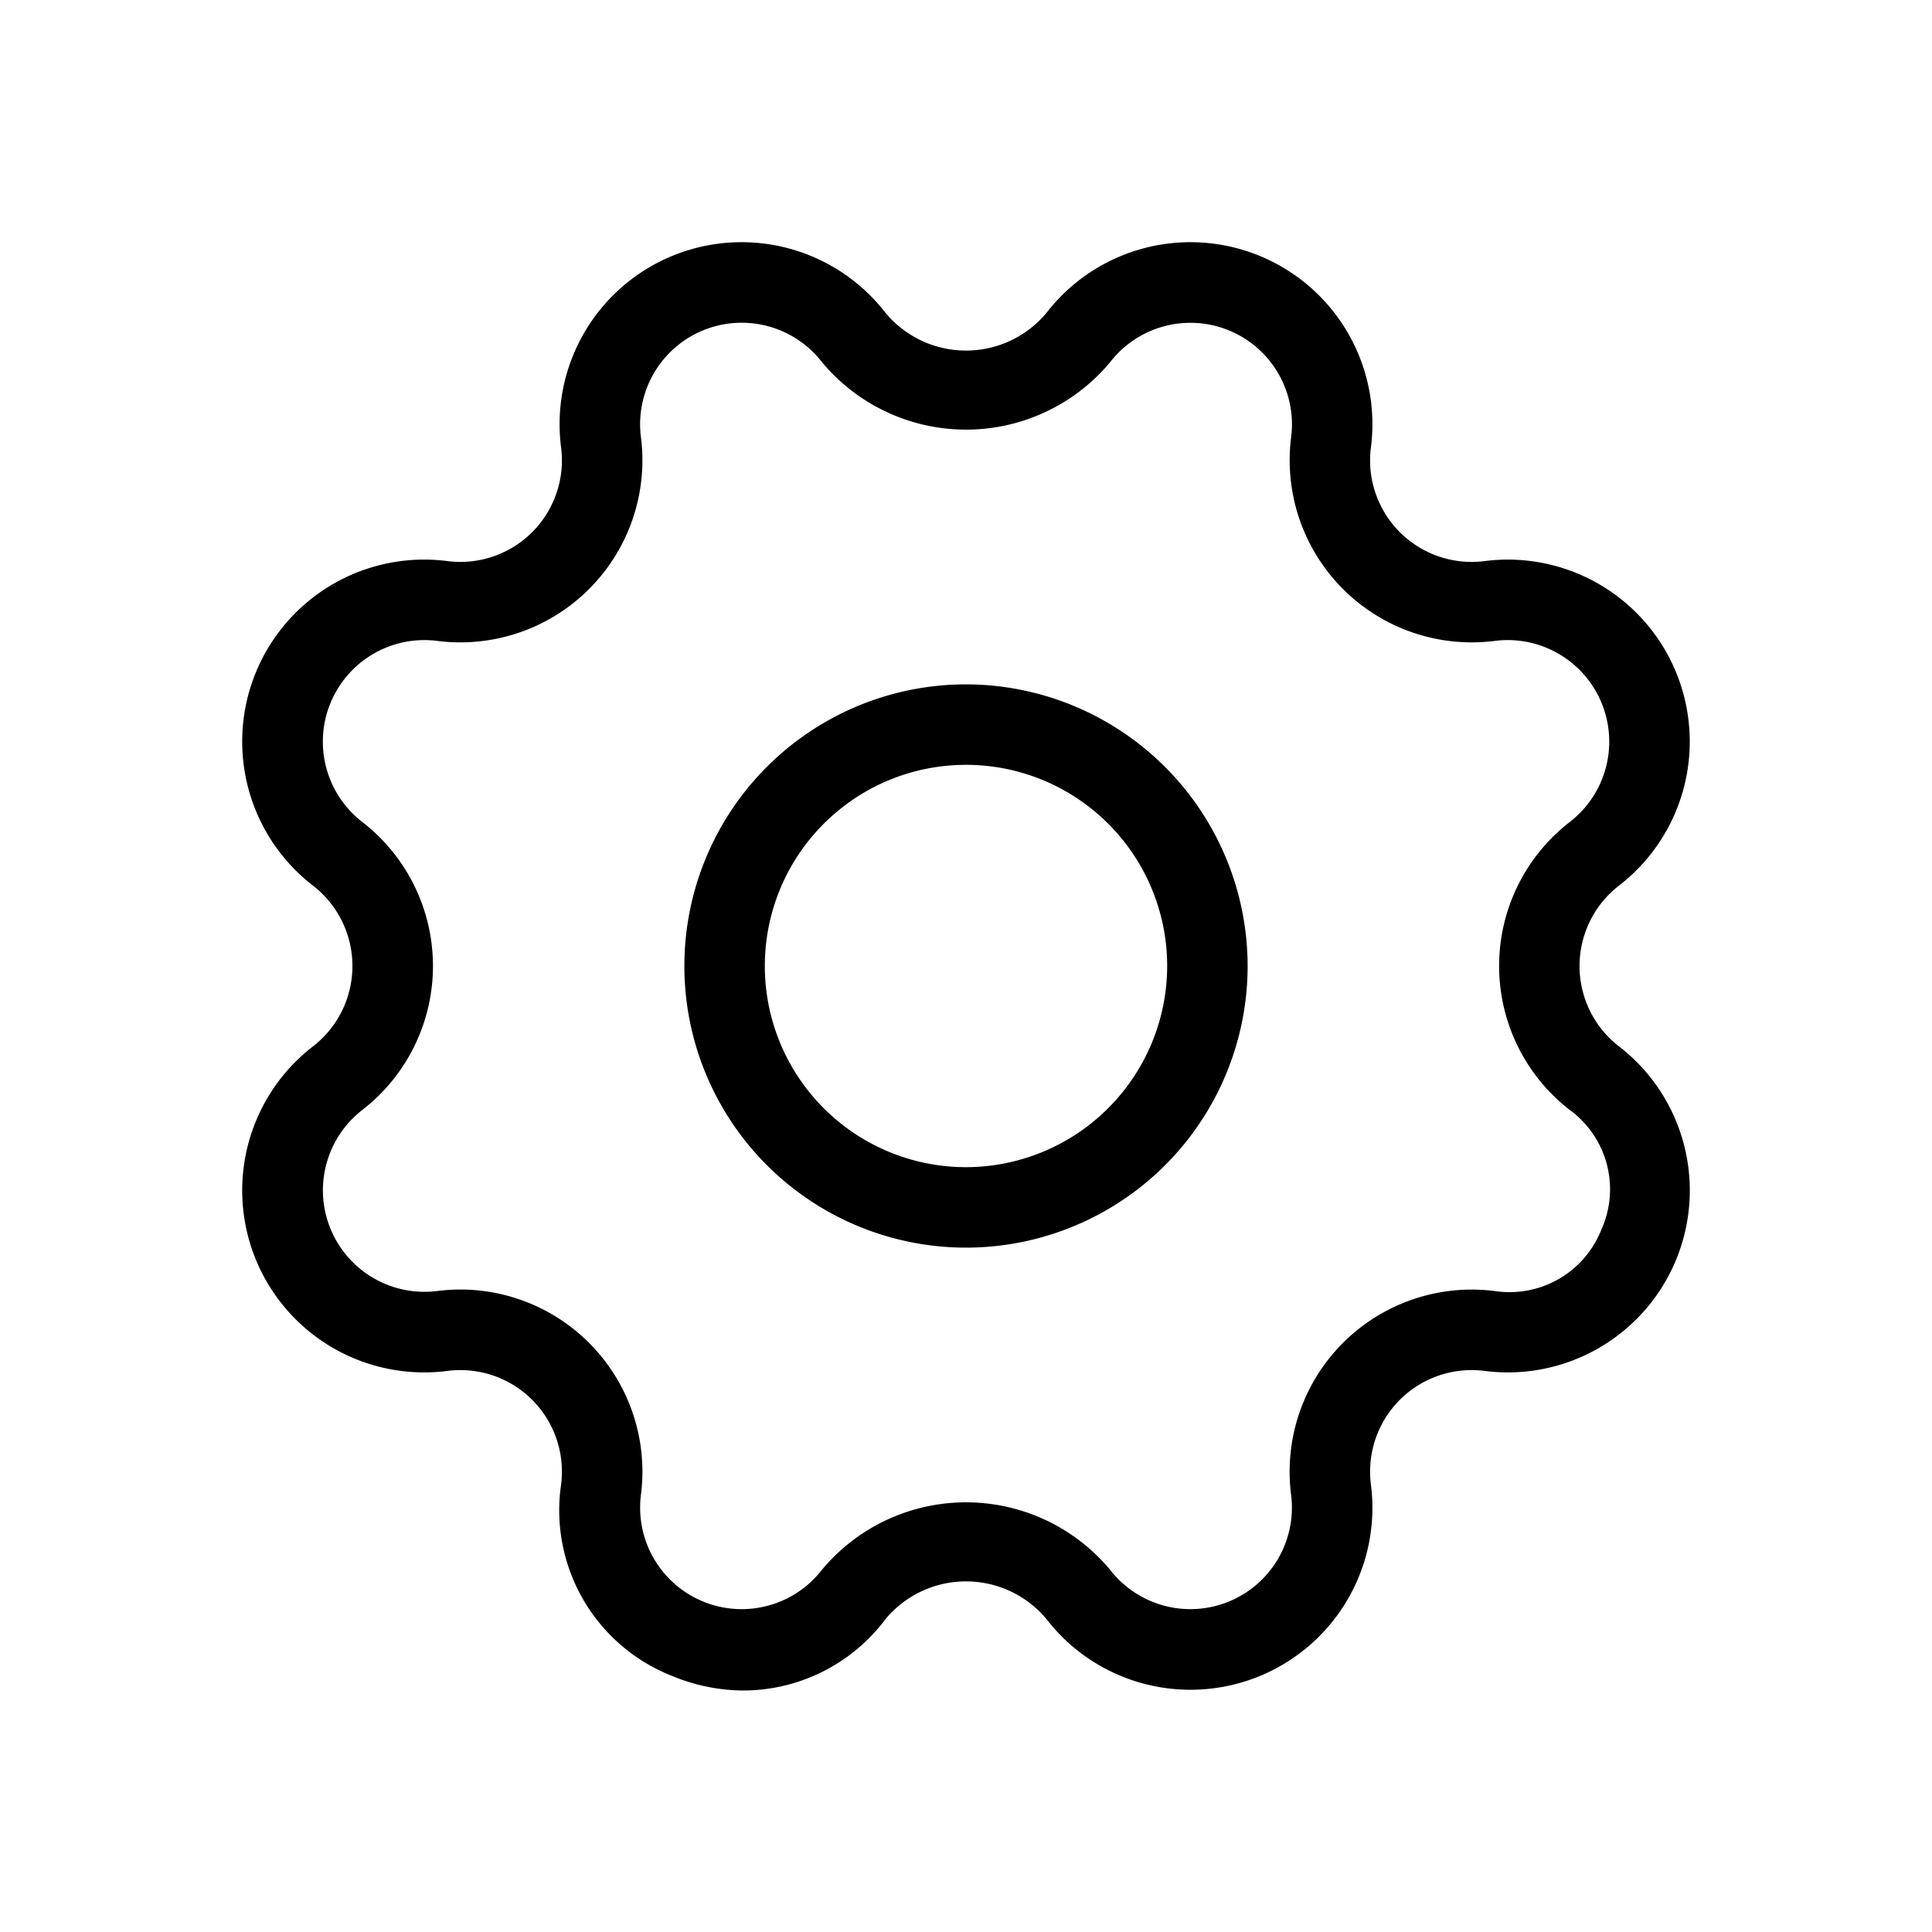 <svg class="icon" viewBox="0 0 1024 1024" xmlns="http://www.w3.org/2000/svg" width="16" height="16"><path d="M512 362.73A149.27 149.27 0 1 0 661.27 512 149.44 149.44 0 0 0 512 362.73zm0 255.894A106.624 106.624 0 1 1 618.624 512 106.752 106.752 0 0 1 512 618.624z"/><path d="M858.09 554.603a53.867 53.867 0 0 1 0-85.206 96.448 96.448 0 0 0-71.231-172.01 53.824 53.824 0 0 1-60.246-60.246 96.448 96.448 0 0 0-172.01-71.253 55.51 55.51 0 0 1-85.206 0 96.448 96.448 0 0 0-172.01 71.253 53.824 53.824 0 0 1-60.246 60.246 96.448 96.448 0 0 0-71.253 172.01 53.867 53.867 0 0 1 0 85.206 96.448 96.448 0 0 0 71.253 172.01 53.824 53.824 0 0 1 60.246 60.246 94.336 94.336 0 0 0 58.773 101.397A99.605 99.605 0 0 0 394.24 896a94.357 94.357 0 0 0 75.157-37.91 55.51 55.51 0 0 1 85.206 0 96.448 96.448 0 0 0 172.01-71.253 53.824 53.824 0 0 1 60.246-60.224 96.448 96.448 0 0 0 71.253-172.01zm-9.258 96.917a52.31 52.31 0 0 1-56.555 32.768 96.512 96.512 0 0 0-107.968 107.99A53.824 53.824 0 0 1 588.352 832a99.413 99.413 0 0 0-152.683 0 53.824 53.824 0 0 1-95.957-39.744 96.533 96.533 0 0 0-95.51-108.779 100.885 100.885 0 0 0-12.48.79A53.824 53.824 0 0 1 192 588.33a96.49 96.49 0 0 0 0-152.683 53.824 53.824 0 0 1 39.744-95.957 96.512 96.512 0 0 0 107.968-107.947 53.824 53.824 0 0 1 95.979-39.765 99.413 99.413 0 0 0 152.682 0 53.824 53.824 0 0 1 95.958 39.744A96.512 96.512 0 0 0 792.277 339.69a53.824 53.824 0 0 1 39.766 95.957 96.49 96.49 0 0 0 0 152.683 52.053 52.053 0 0 1 16.81 63.189z"/></svg>